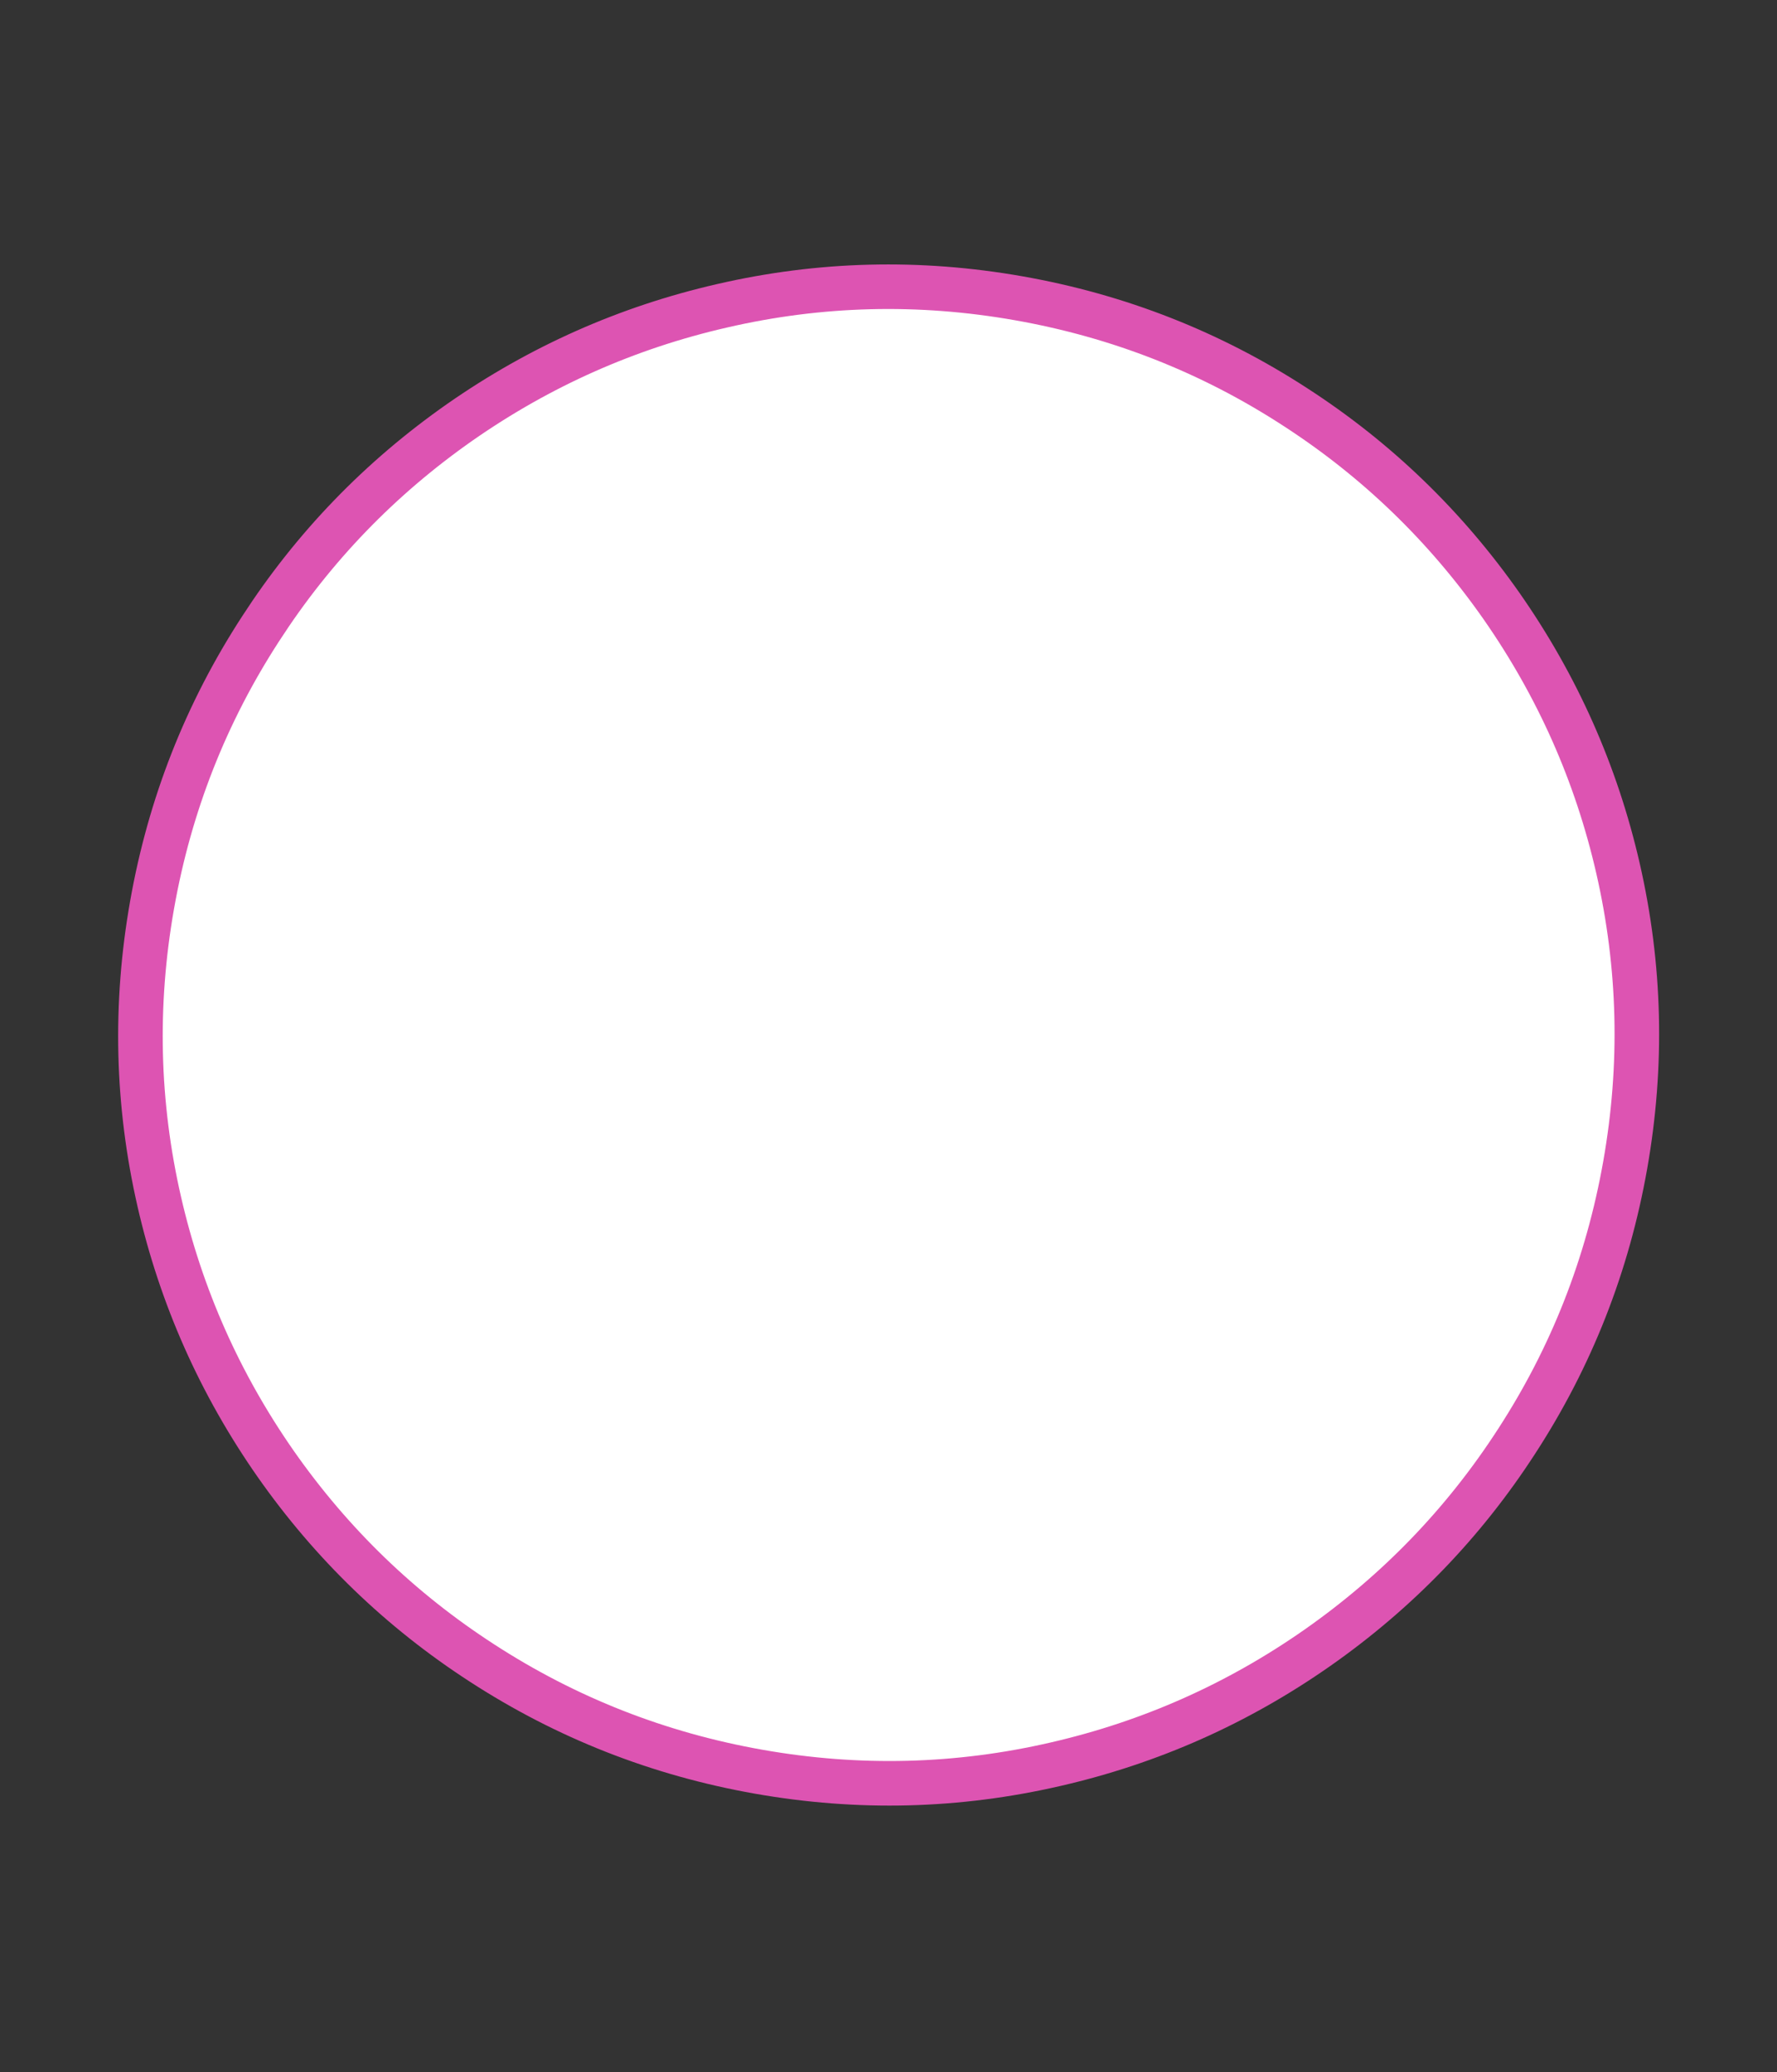 
<svg xmlns="http://www.w3.org/2000/svg" version="1.1" xmlns:xlink="http://www.w3.org/1999/xlink" preserveAspectRatio="none" x="0px" y="0px" width="319px" height="372px" viewBox="0 0 319 372">
<rect x="0" y="0" width="319" height="372" fill="#333333" stroke="none"/>
<defs>
<g id="Layer1_0_FILL">
<path fill="#FFFFFF" stroke="none" d="
M 213.3 73
Q 190.6 58.25 163.7 53.5 136.8 48.75 110.4 54.85 84.9 60.7 63.35 75.75 41.8 90.85 27.6 112.8 12.85 135.5 8.1 162.4 3.35 189.3 9.4 215.7 15.25 241.2 30.3 262.75 45.4 284.3 67.35 298.5 90.1 313.25 117 318 143.9 322.75 170.3 316.65 195.8 310.8 217.3 295.75 238.85 280.65 253.05 258.7 267.8 236 272.55 209.1 277.3 182.2 271.25 155.8 265.4 130.3 250.35 108.75 235.25 87.2 213.3 73 Z"/>
</g>

<path id="Layer1_0_1_STROKES" stroke="#DD54B2" stroke-width="8" stroke-linejoin="miter" stroke-linecap="butt" stroke-miterlimit="10" fill="none" d="
M 272.55 209.1
Q 267.8 236 253.05 258.7 238.85 280.65 217.3 295.75 195.8 310.8 170.3 316.65 143.9 322.75 117 318 90.1 313.25 67.35 298.5 45.4 284.3 30.3 262.75 15.25 241.2 9.4 215.7 3.35 189.3 8.1 162.4 12.85 135.5 27.6 112.8 41.8 90.85 63.35 75.75 84.9 60.7 110.4 54.85 136.8 48.75 163.7 53.5 190.6 58.25 213.3 73 235.25 87.2 250.35 108.75 265.4 130.3 271.25 155.8 277.3 182.2 272.55 209.1 Z"/>
</defs>

<g transform="matrix( 1, 0, 0, 1, 19.2,0.05) ">
<use xlink:href="#Layer1_0_FILL"/>

<use xlink:href="#Layer1_0_1_STROKES"/>
</g>
</svg>
